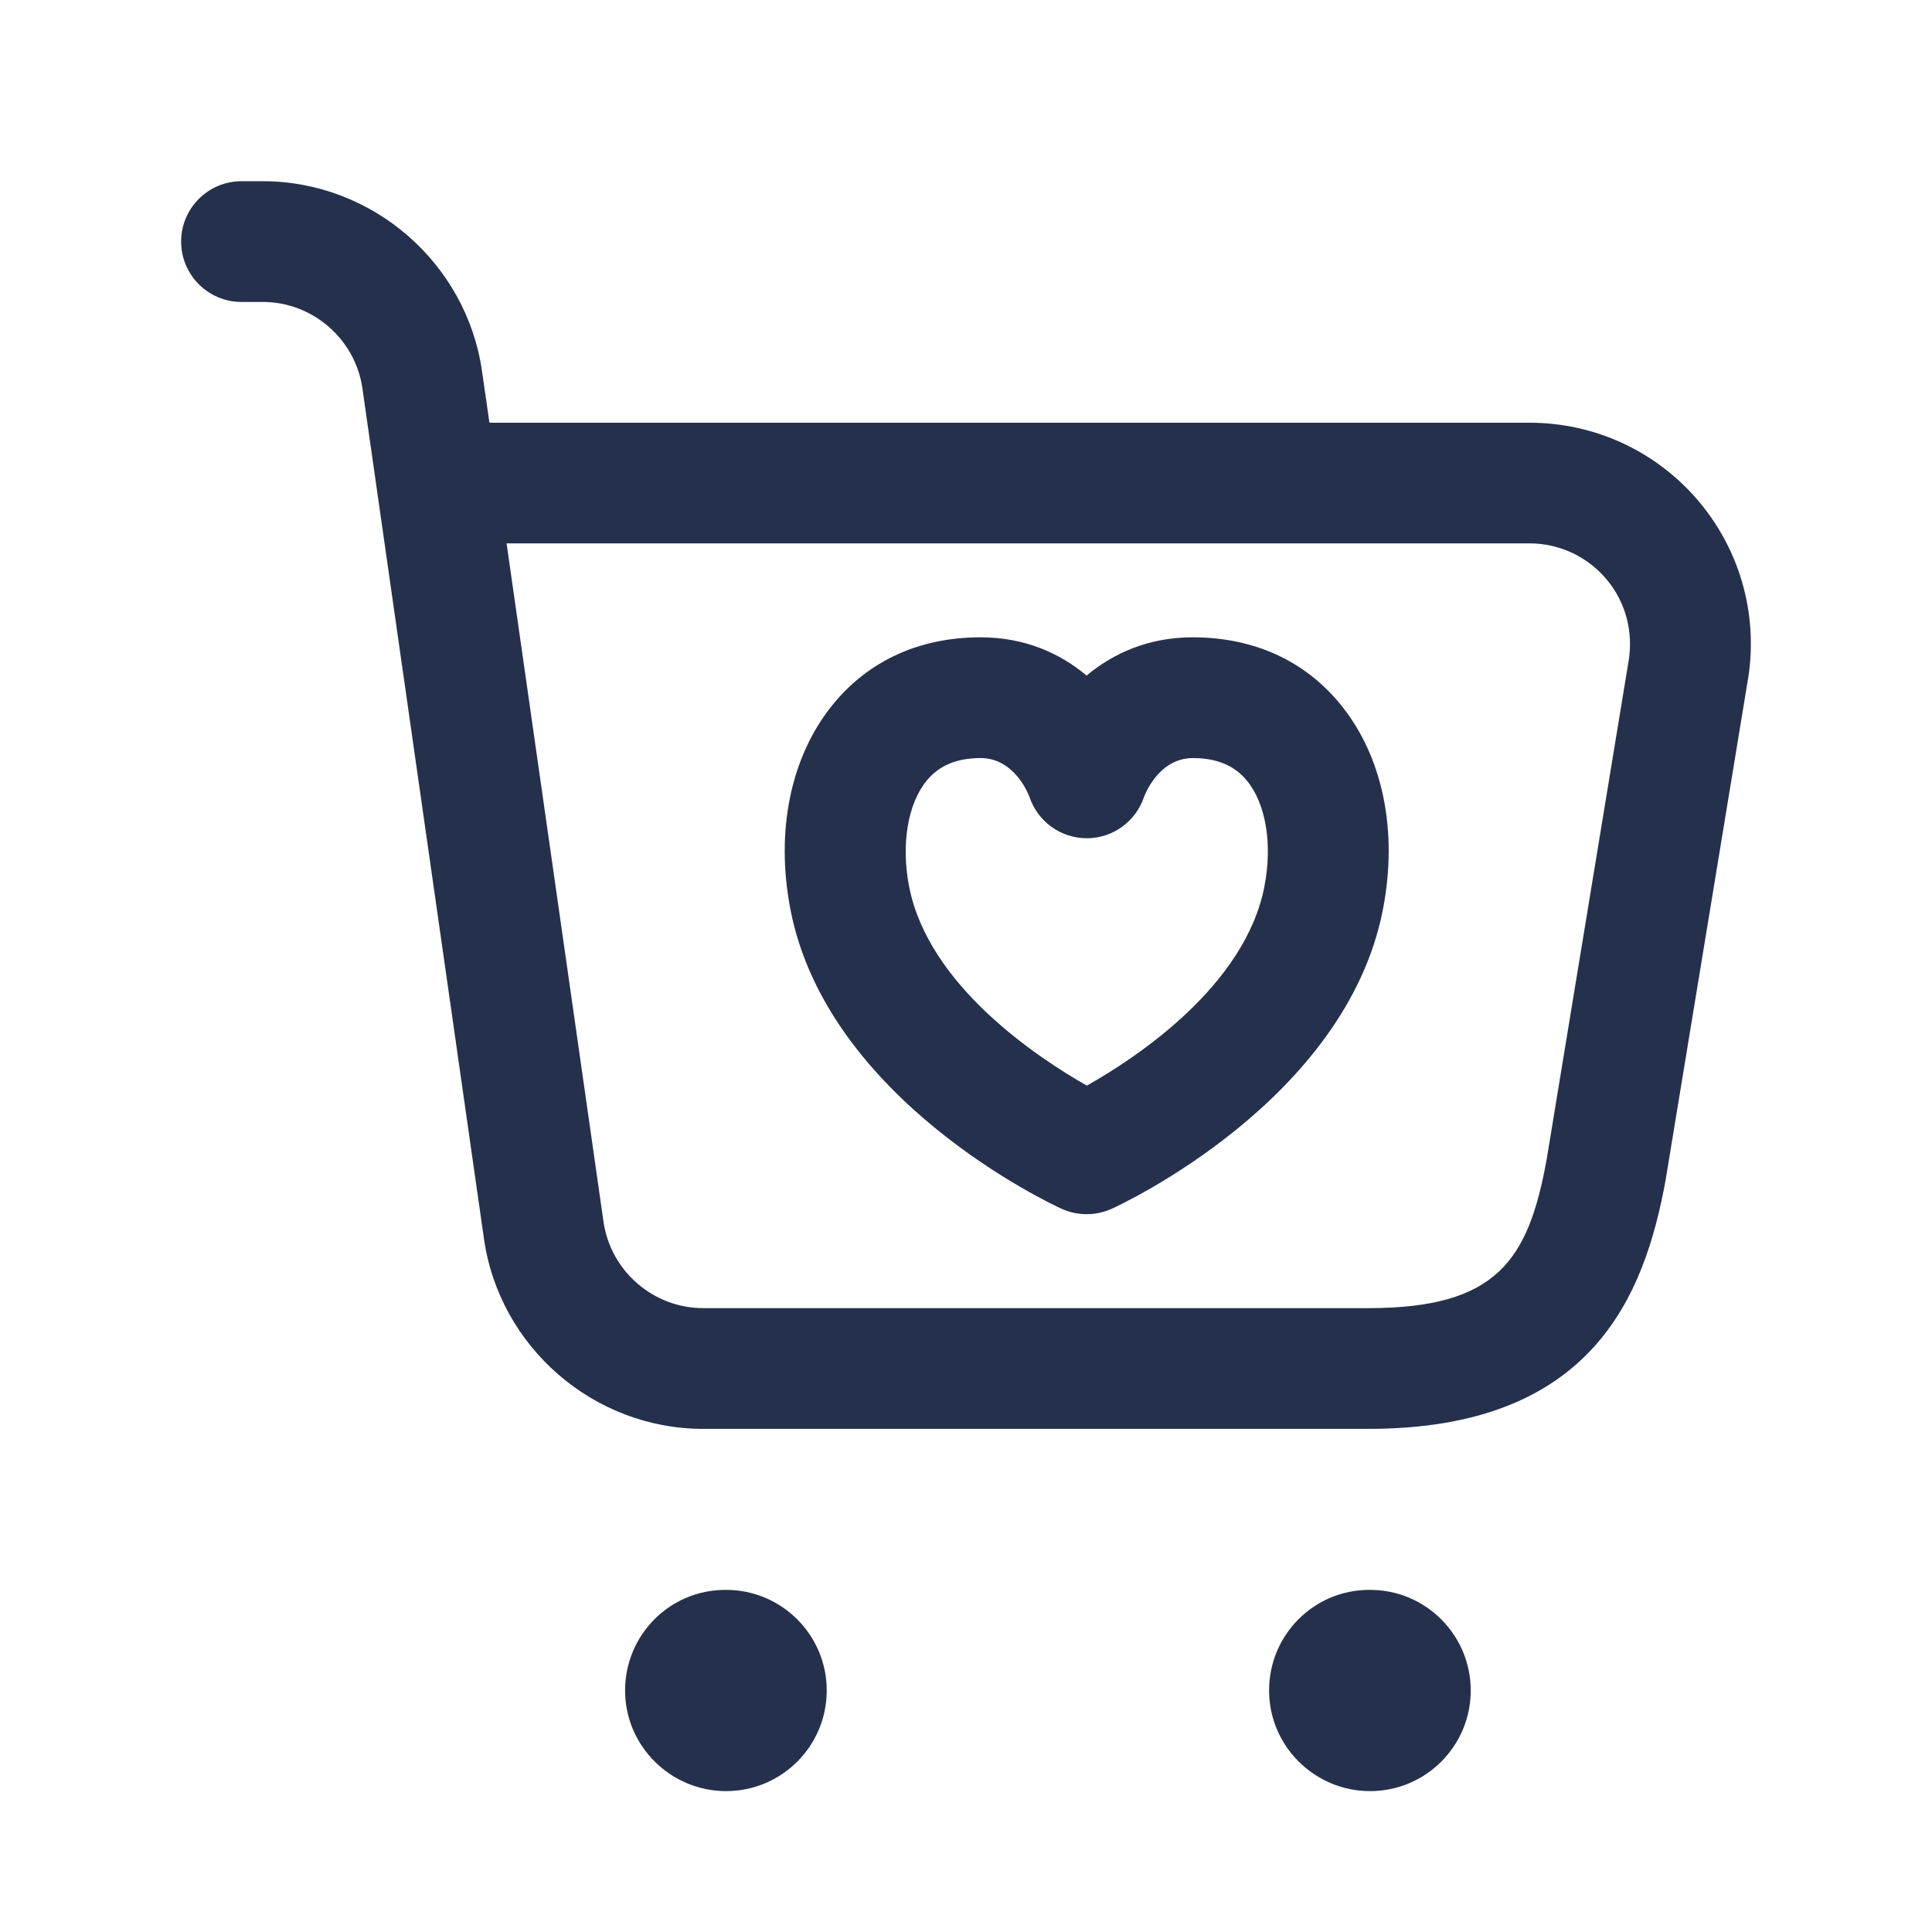 <svg width="24" height="24" viewBox="0 0 24 24" fill="none" xmlns="http://www.w3.org/2000/svg">
<path d="M10.27 21C10.27 21.69 9.71 22.25 9.02 22.25C8.331 22.25 7.765 21.69 7.765 21C7.765 20.31 8.32 19.75 9.01 19.75H9.02C9.71 19.75 10.27 20.31 10.27 21ZM17.02 19.75H17.01C16.32 19.75 15.765 20.31 15.765 21C15.765 21.69 16.33 22.25 17.02 22.25C17.71 22.25 18.27 21.69 18.27 21C18.27 20.31 17.71 19.75 17.02 19.75ZM21.705 8.492L20.691 14.658C20.428 16.104 19.774 17.75 17 17.75H8.734C7.375 17.75 6.204 16.735 6.012 15.389L4.502 4.824C4.414 4.212 3.883 3.751 3.265 3.751H3C2.586 3.751 2.25 3.415 2.25 3.001C2.25 2.587 2.586 2.251 3 2.251H3.266C4.625 2.251 5.796 3.266 5.988 4.612L6.08 5.251H19C19.818 5.251 20.588 5.611 21.112 6.239C21.635 6.866 21.852 7.688 21.705 8.492ZM19.959 7.199C19.721 6.914 19.371 6.75 18.999 6.75H6.293L7.497 15.177C7.585 15.789 8.116 16.25 8.734 16.25H17C18.597 16.25 18.986 15.654 19.213 14.403L20.227 8.236C20.296 7.858 20.197 7.484 19.959 7.199ZM16.649 8.747C17.176 9.389 17.37 10.319 17.179 11.298C16.72 13.667 13.929 14.962 13.81 15.016C13.711 15.061 13.606 15.083 13.499 15.083C13.392 15.083 13.287 15.061 13.188 15.016C13.069 14.962 10.278 13.667 9.819 11.298C9.63 10.319 9.823 9.39 10.35 8.747C10.792 8.207 11.421 7.92 12.168 7.917C12.172 7.917 12.176 7.917 12.18 7.917C12.737 7.917 13.172 8.119 13.498 8.392C13.824 8.12 14.26 7.917 14.816 7.917C14.82 7.917 14.824 7.917 14.828 7.917C15.578 7.92 16.207 8.207 16.649 8.747ZM15.49 9.698C15.336 9.51 15.117 9.418 14.822 9.417C14.821 9.417 14.82 9.417 14.819 9.417C14.384 9.417 14.213 9.895 14.212 9.899C14.109 10.206 13.823 10.413 13.5 10.413C13.177 10.413 12.891 10.206 12.788 9.899C12.773 9.858 12.6 9.417 12.181 9.417C12.18 9.417 12.179 9.417 12.178 9.417C11.884 9.418 11.665 9.51 11.511 9.698C11.276 9.986 11.192 10.489 11.293 11.011C11.53 12.238 12.882 13.134 13.501 13.486C14.122 13.136 15.468 12.246 15.707 11.012C15.707 11.012 15.707 11.012 15.707 11.011C15.809 10.489 15.726 9.985 15.49 9.698Z" fill="#25314C"/>
</svg>
